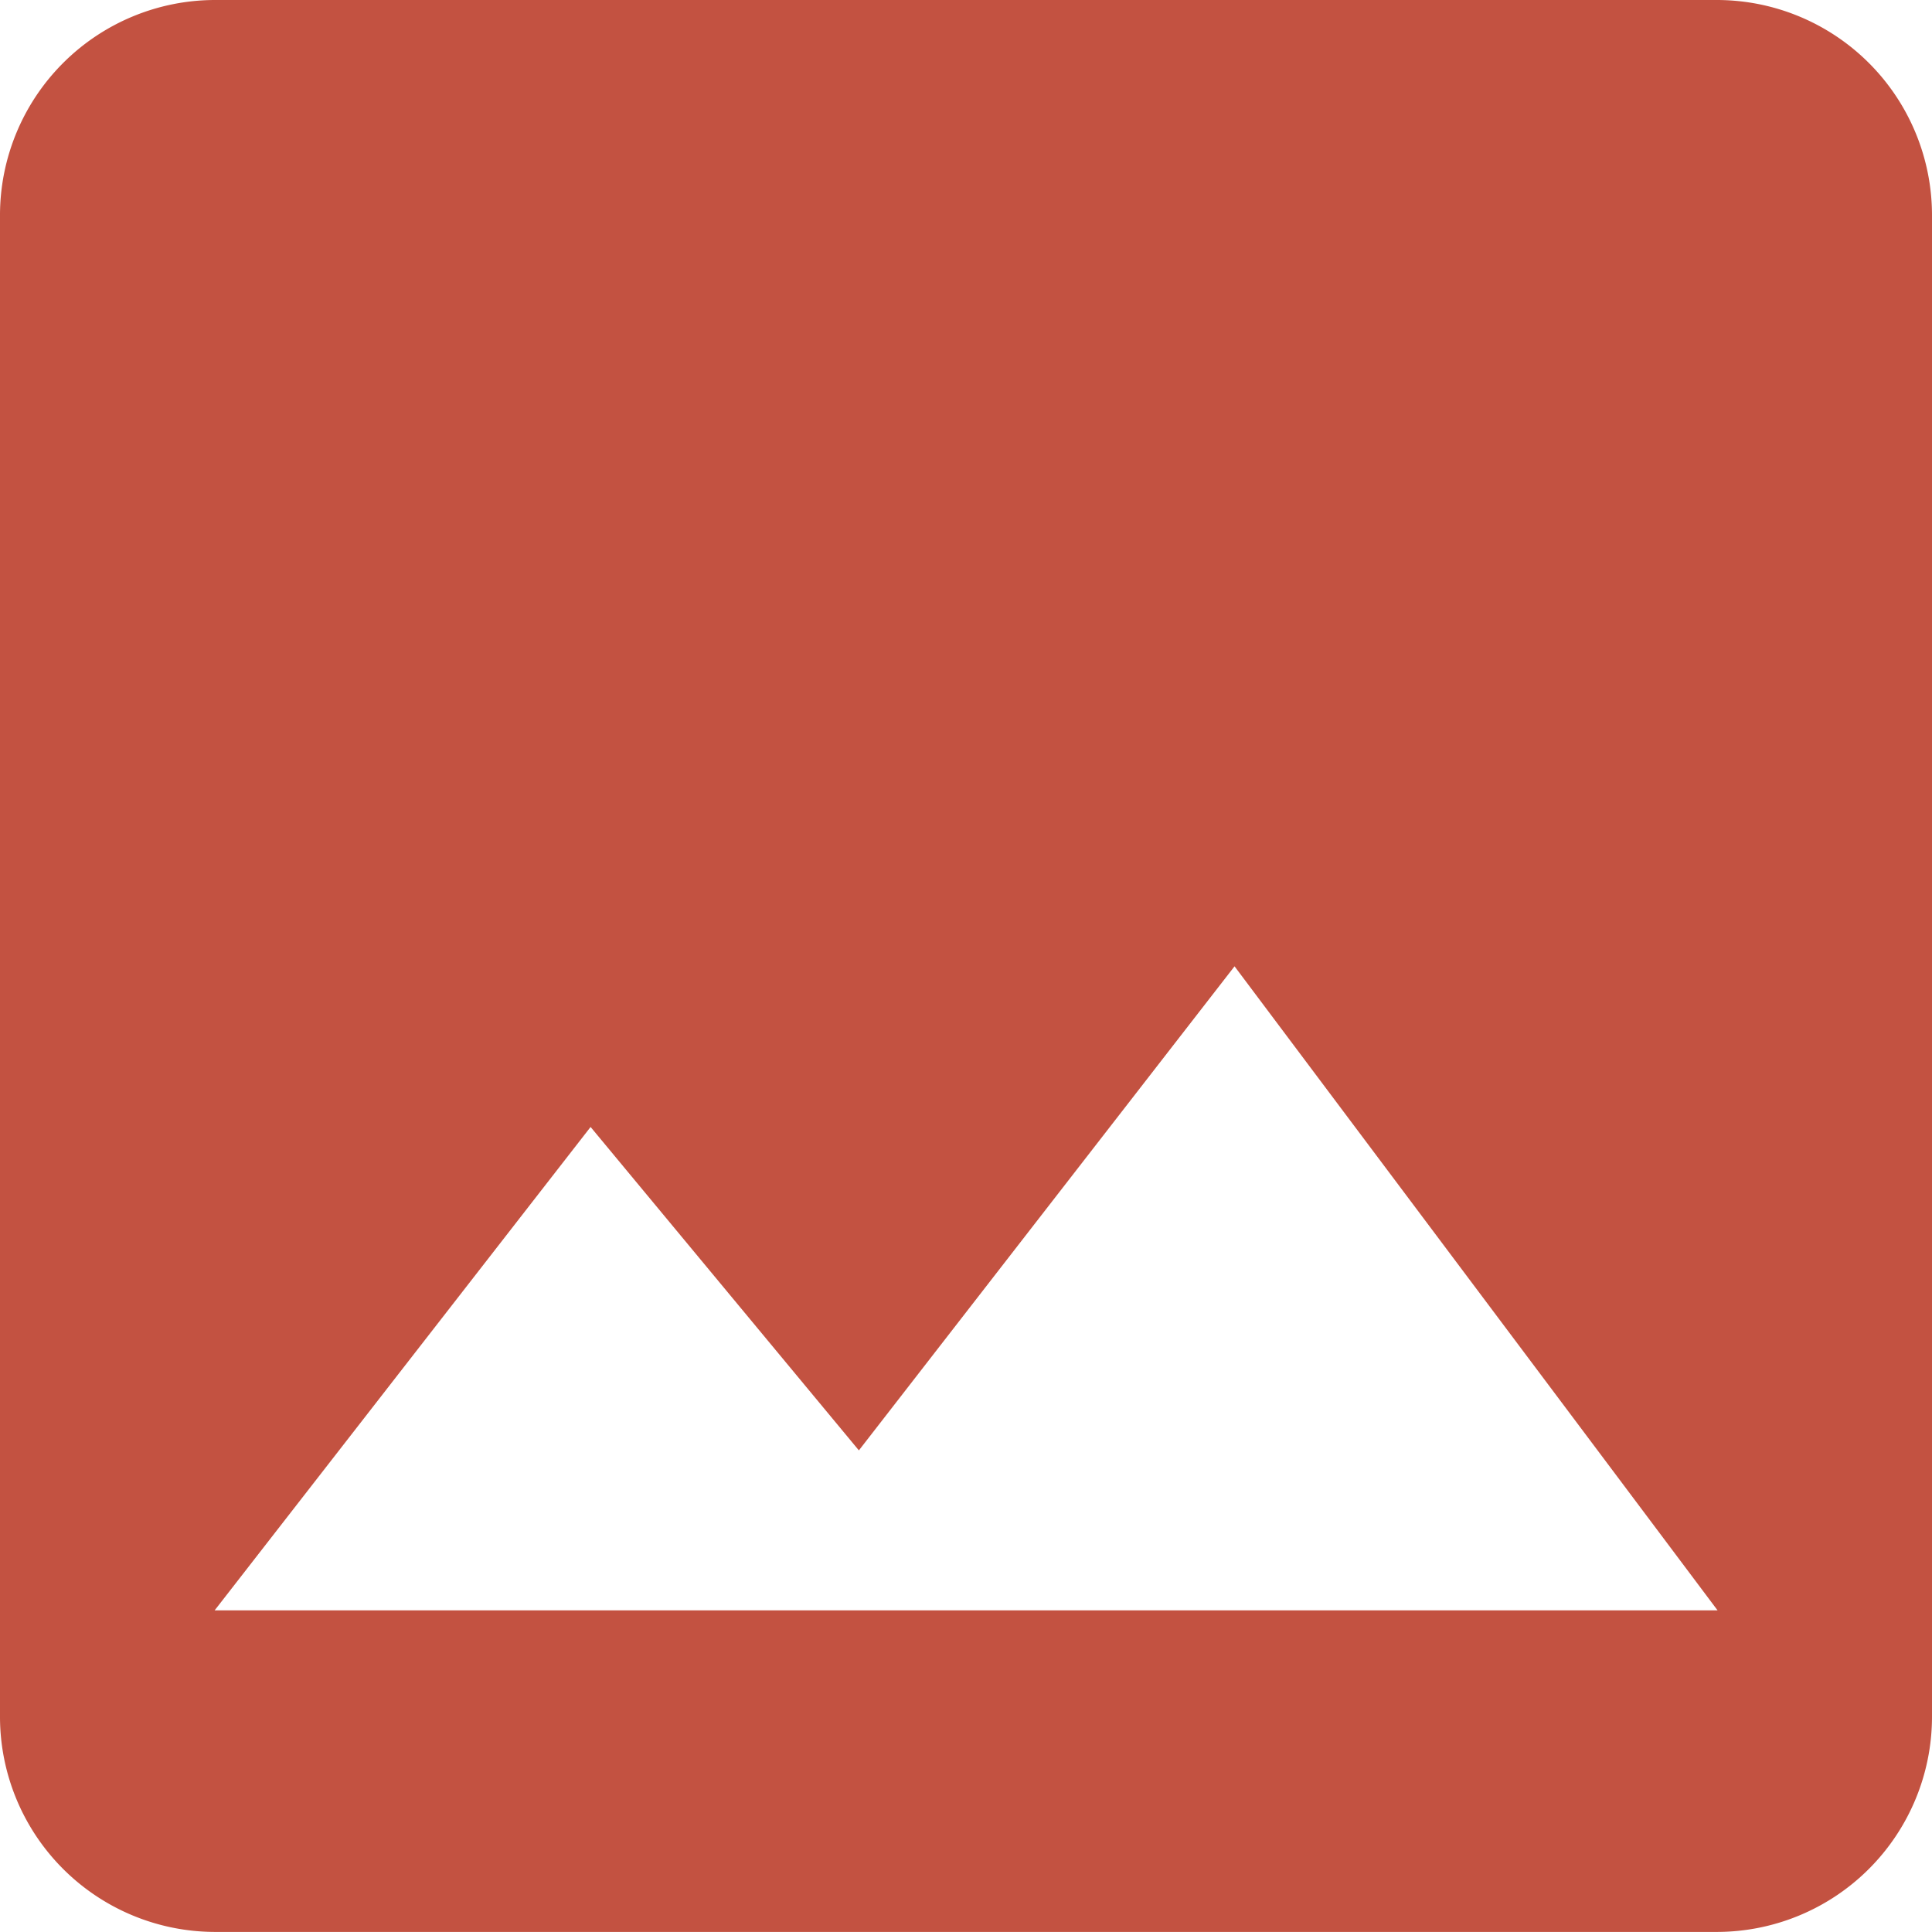 <svg xmlns="http://www.w3.org/2000/svg" width="27.479" height="27.479" viewBox="0 0 27.479 27.479">
  <path id="ic_photo_24px" d="M30.479,27.425V6.053A3.062,3.062,0,0,0,27.425,3H6.053A3.062,3.062,0,0,0,3,6.053V27.425a3.062,3.062,0,0,0,3.053,3.053H27.425A3.062,3.062,0,0,0,30.479,27.425ZM11.4,19.029l3.816,4.6,5.343-6.885,6.87,9.16H6.053Z" transform="translate(-3 -3)" fill="#c35241"/>
</svg>
